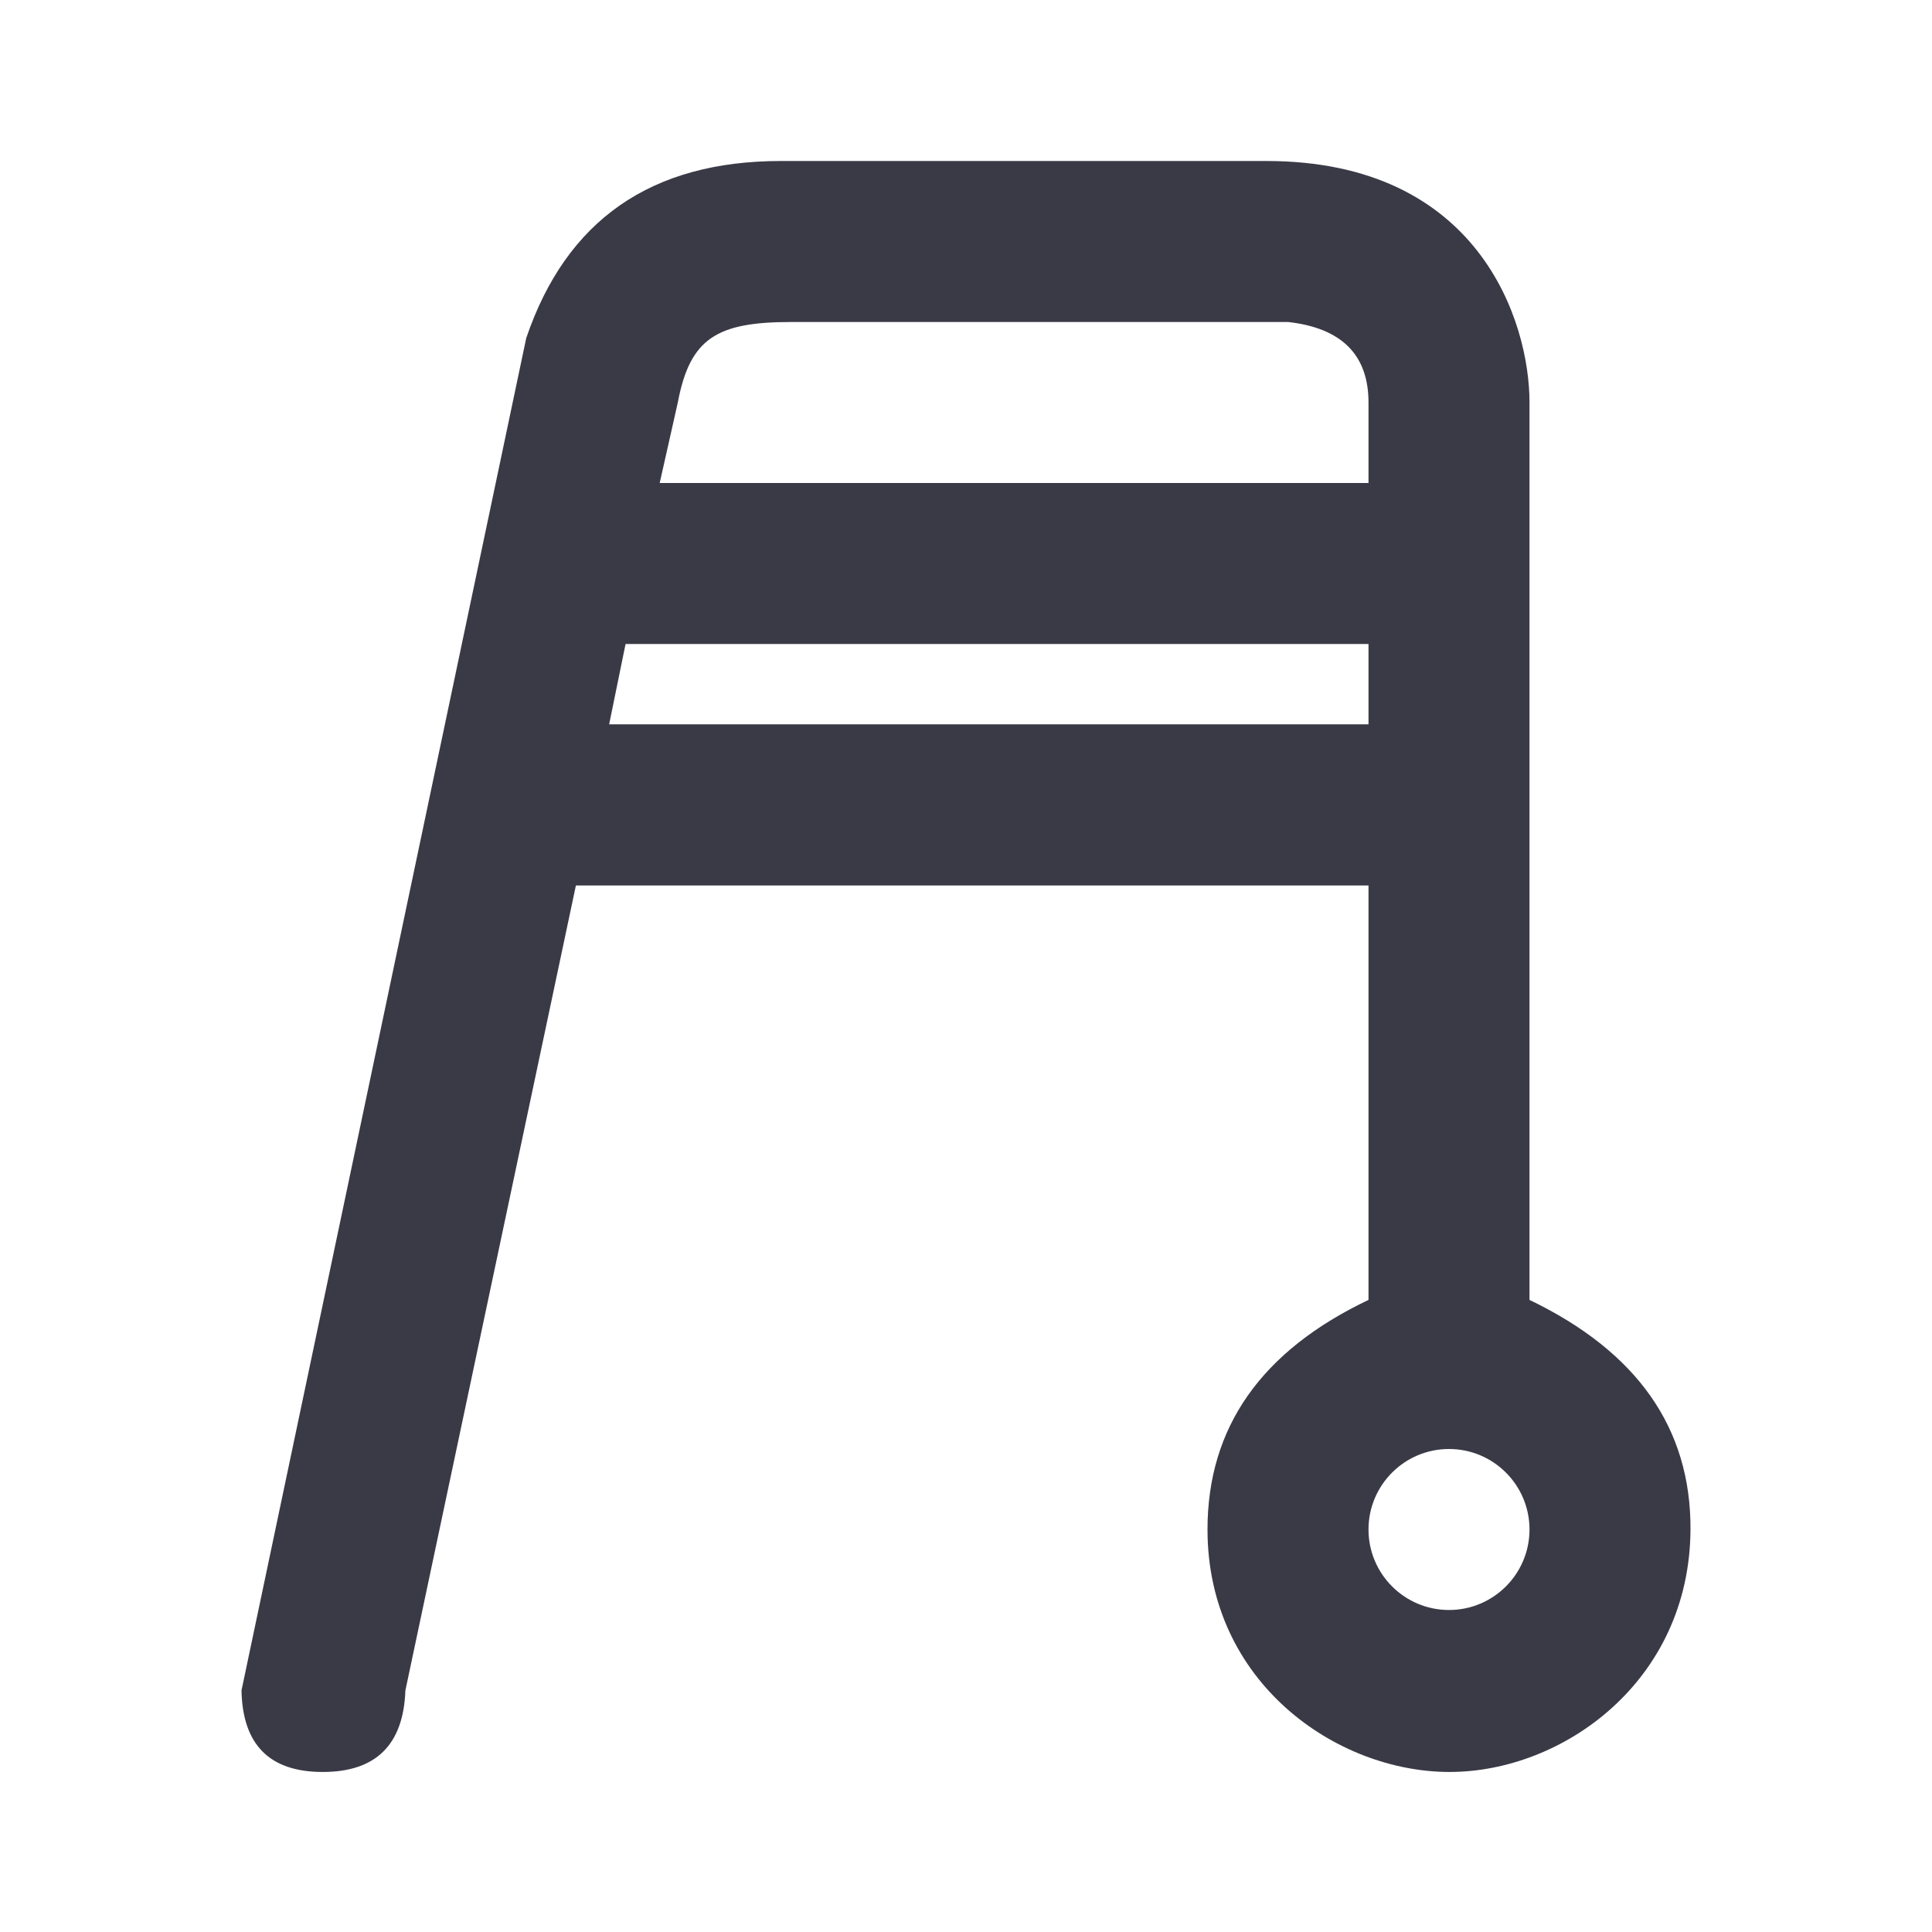 <svg width="24" height="24" viewBox="0 0 24 24" fill="none" xmlns="http://www.w3.org/2000/svg">
<path fill-rule="evenodd" clip-rule="evenodd" d="M15.732 2C18.377 2 19 4 19 4.998V16.148C20.34 16.792 21.006 17.743 21 19C20.99 20.886 19.413 22.012 18.007 22.012C16.601 22.012 15 20.899 15 19C15 17.734 15.666 16.783 17 16.148L17 11H7.154L5.036 20.999C5.012 21.674 4.67 22.012 4.009 22.012C3.349 22.012 3.013 21.674 3 20.999L6.537 4.2C7.035 2.733 8.09 2 9.701 2H15.732ZM18 18C17.448 18 17 18.448 17 19C17 19.552 17.448 20 18 20C18.552 20 19 19.552 19 19C19 18.448 18.552 18 18 18ZM17 8H7.771L7.567 8.998H17V8ZM16.002 4H9.829C8.906 4 8.571 4.2 8.42 5C8.42 5 8.345 5.333 8.195 6H17L17 5C17 4.409 16.667 4.075 16.002 4Z" fill="#3A3A47"/>
</svg>
